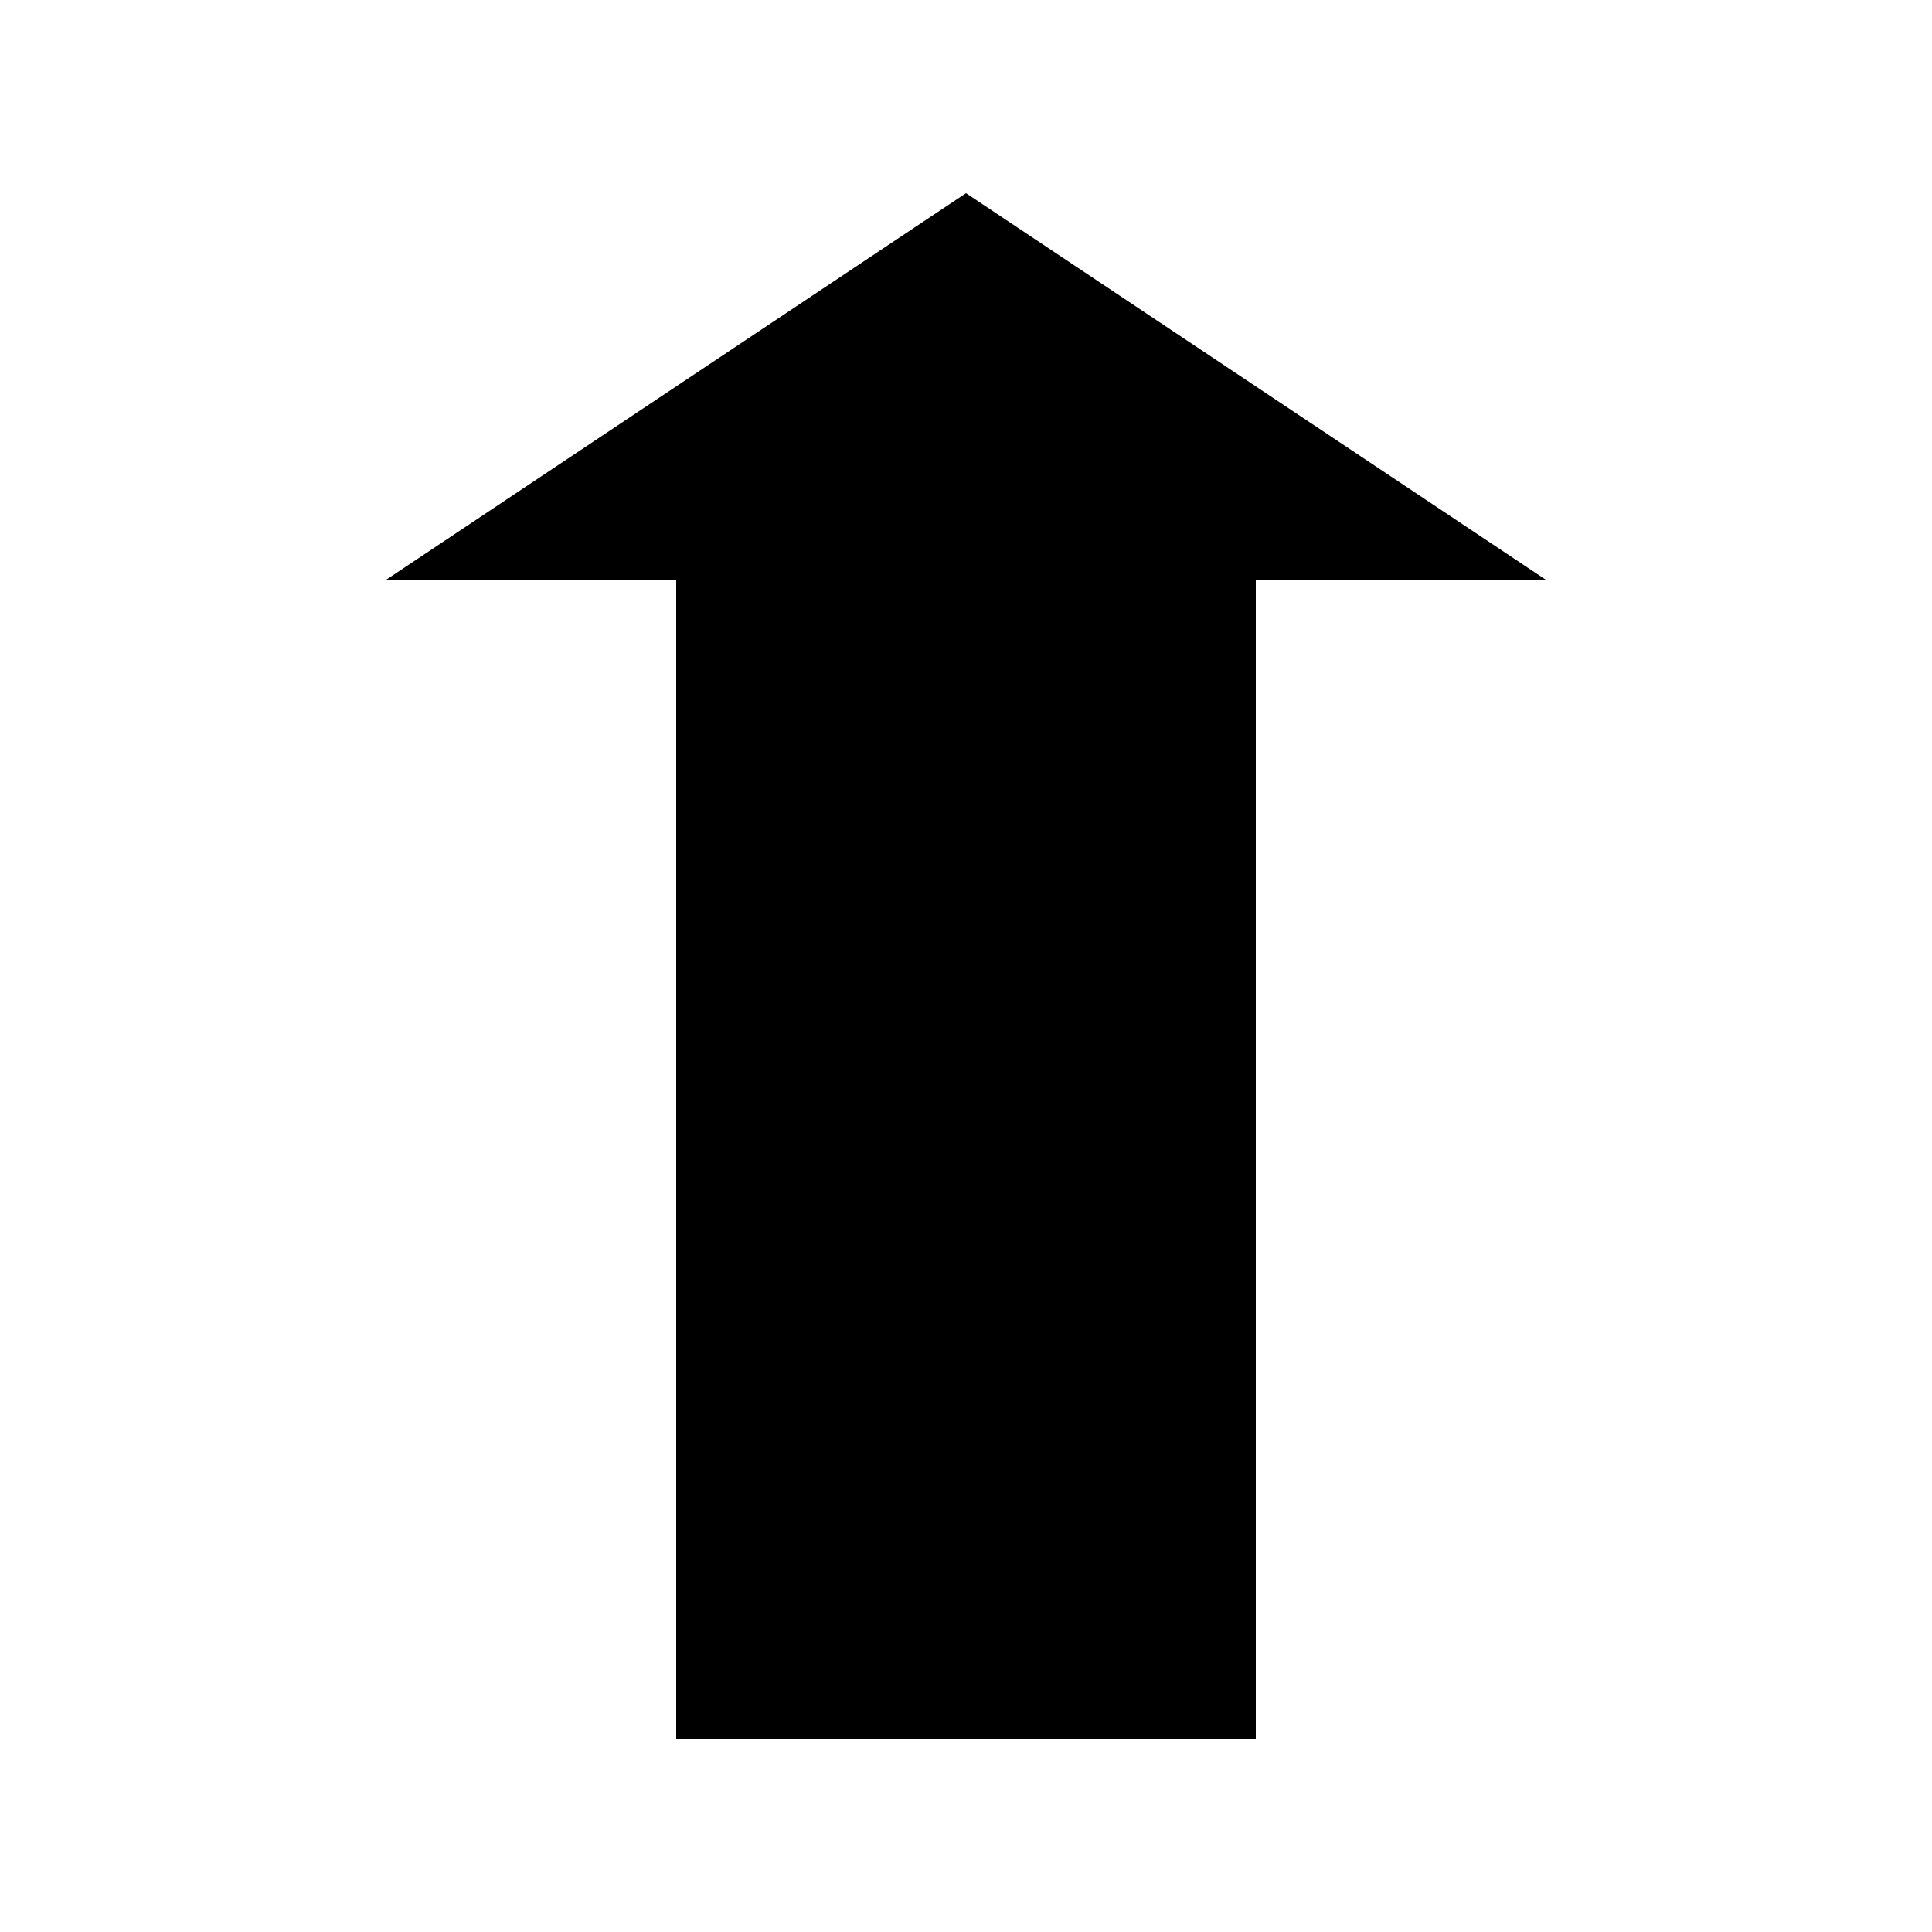<svg version="1.1"
     baseProfile="full"
     xmlns="http://www.w3.org/2000/svg"
     width="300" height="300"
     viewBox="0 0 200 200"
     id="dcms-change">

    <polygon points="100 0 150 50 125 50 125 200 75 200 75 50 50 50" fill="black" stroke-width="0" transform="translate(-20, 20) scale(1.2, 0.8)"/>
</svg>